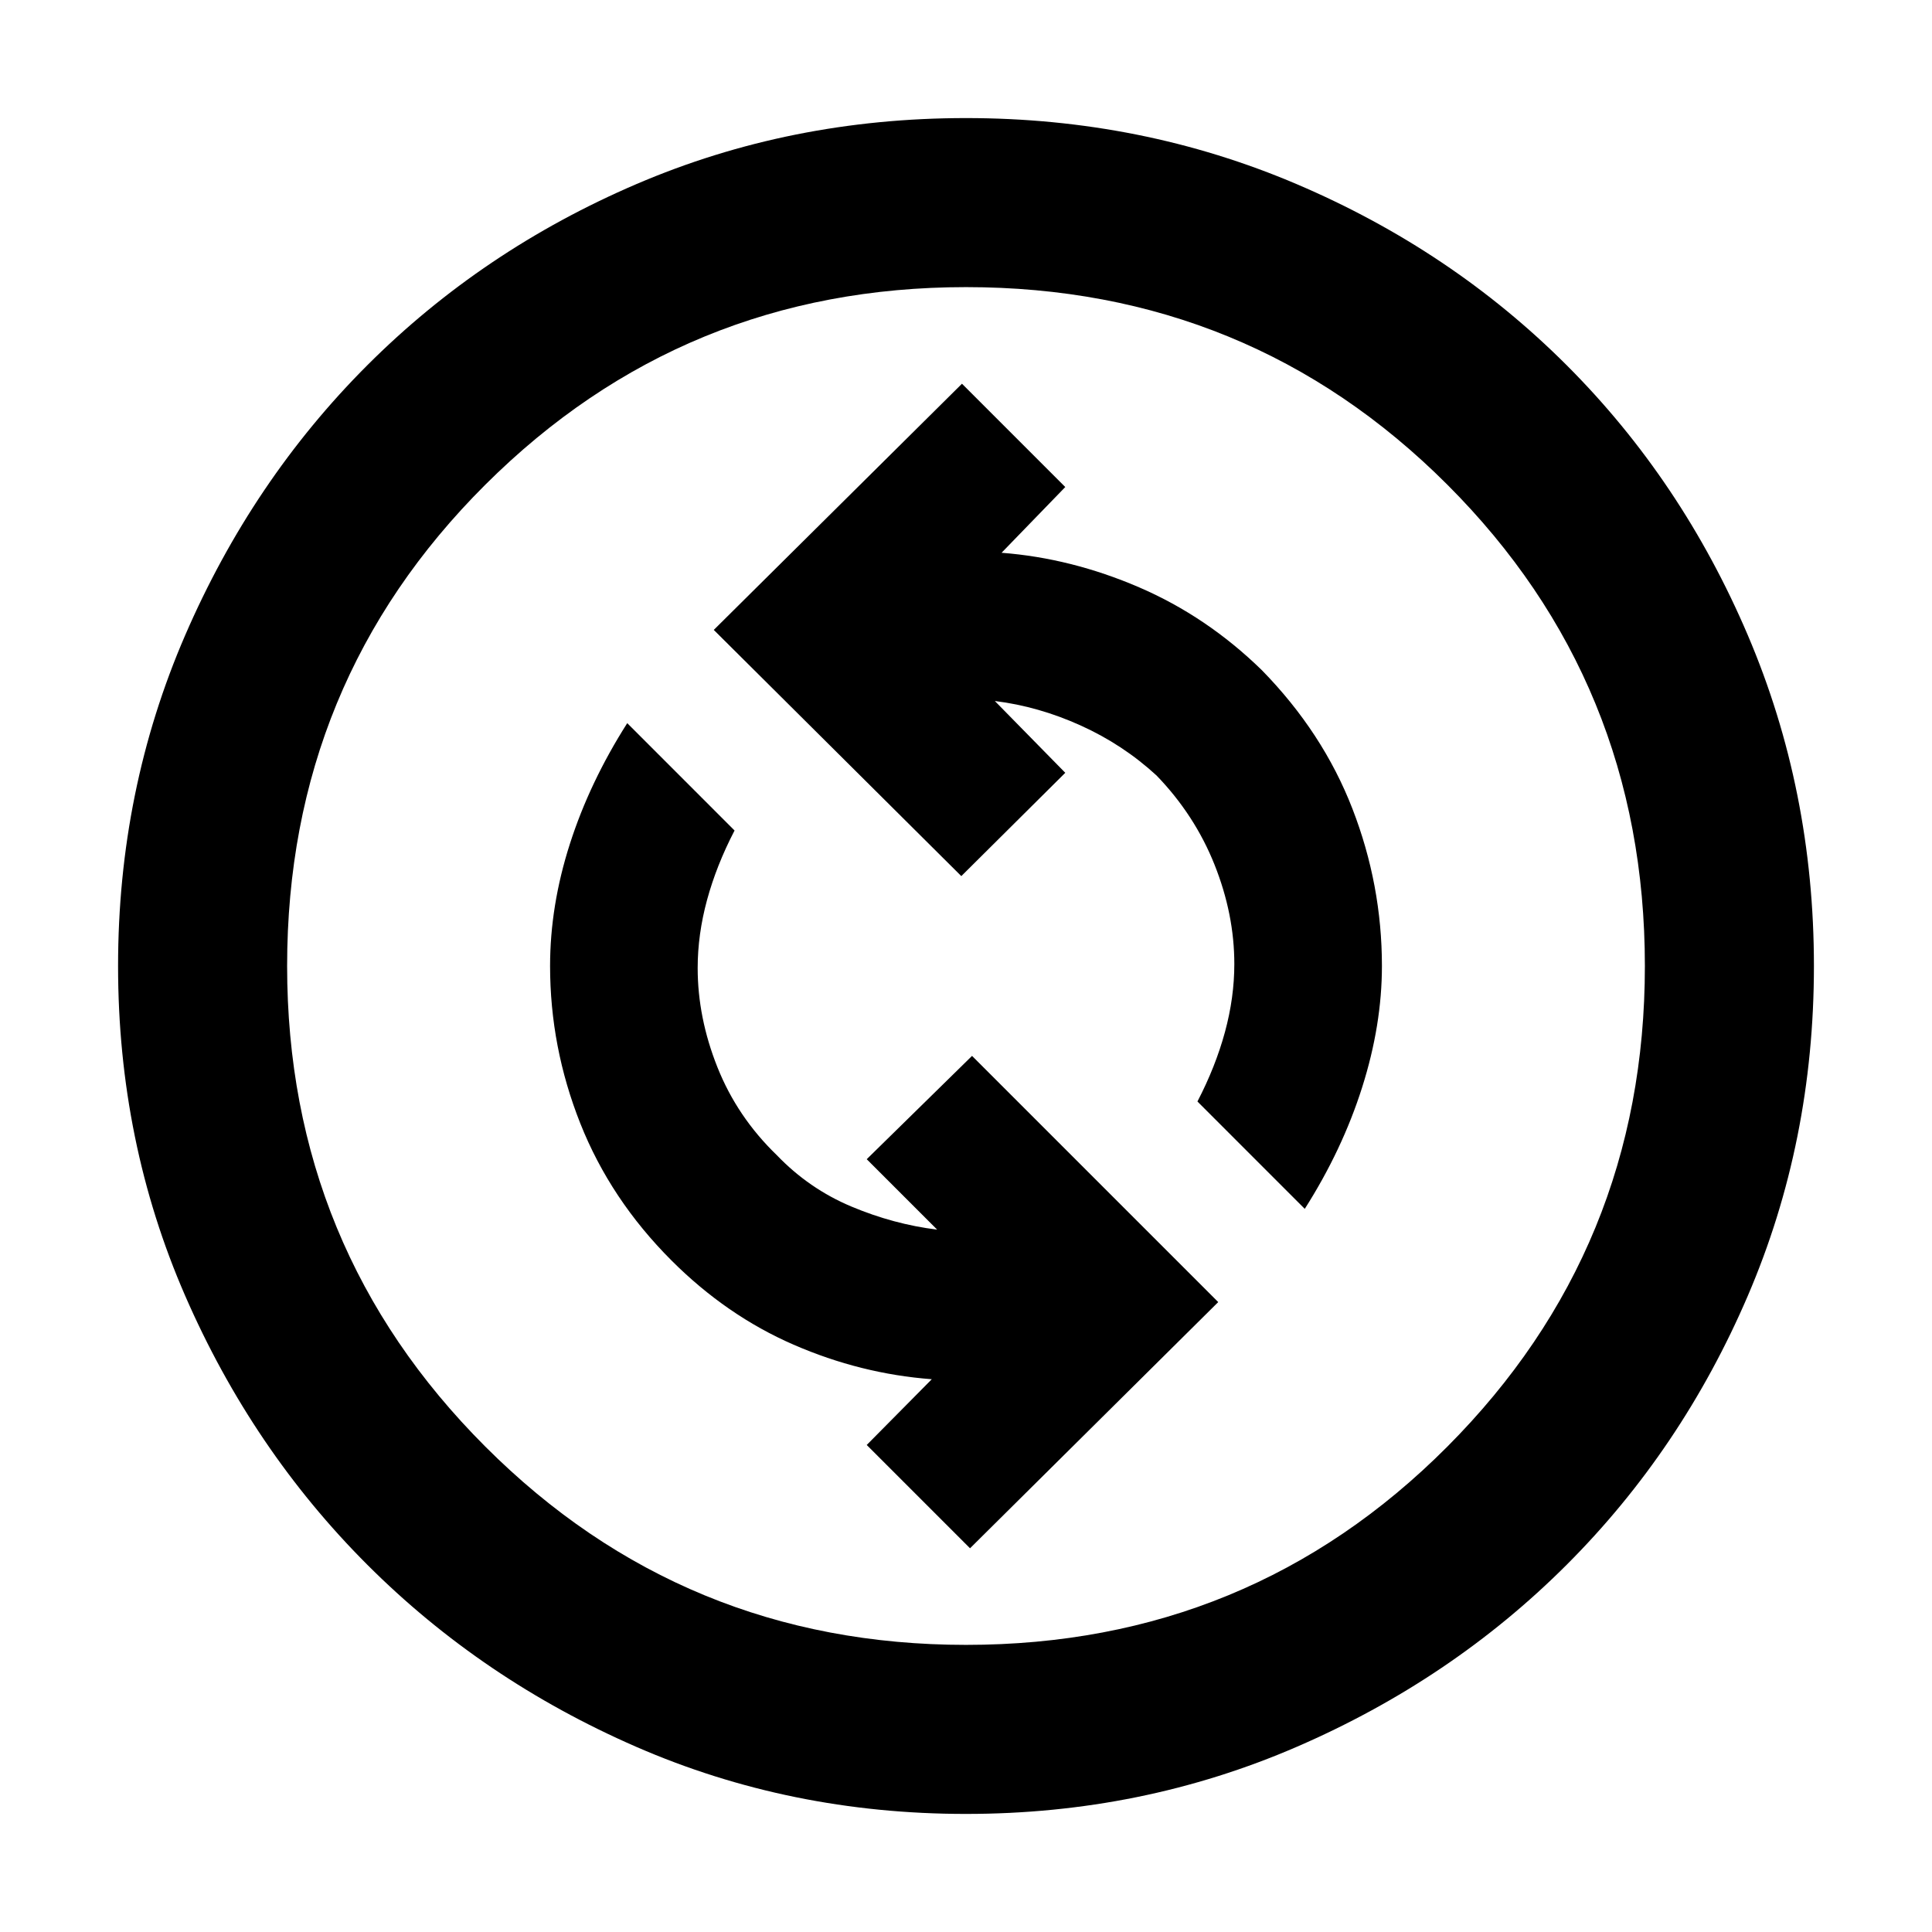 <svg xmlns="http://www.w3.org/2000/svg" height="40" viewBox="0 -960 960 960" width="40"><path d="M482-190.67 605.33-313 483-435.33 430.67-384l35 35Q444-351.67 423-360.5T386-386q-19.67-19-29.5-43.67-9.83-24.66-9.83-49.33 0-16.67 4.66-33.83Q356-530 365-547.33l-53.33-53.34q-18.67 29.34-28.5 60-9.84 30.67-9.84 60.67 0 40.33 15 78.17 15 37.83 45.34 68.16 27.33 27.34 60.66 41.84 33.34 14.5 68.67 17.16L430.67-242 482-190.67Zm166.33-168.66q18.67-29.34 28.5-60.34 9.84-31 9.84-60.33 0-40.33-14.67-78.17Q657.33-596 627-627q-27.33-26.67-61-41.17t-68.33-17.16L529.33-718 478-769.33 354.67-647l123 122.33L529.33-576l-35-35.67Q516-609 537-599.5t37.67 24.83q19 19.67 28.83 44.34 9.83 24.66 9.83 49.33 0 16.67-4.66 33.83Q604-430 595-412.67l53.33 53.34ZM480-58.67q-87.33 0-163.83-33.33-76.5-33.33-133.67-90.5-57.17-57.17-90.5-133.67Q58.67-392.67 58.67-480q0-87.33 33.33-164.33 33.33-77 90.5-134.17 57.17-57.17 133.67-90 76.5-32.83 163.83-32.83 87.33 0 164.33 32.83 77 32.83 134.17 90 57.17 57.17 90 134.17 32.83 77 32.83 164.33 0 87.33-32.83 163.83-32.83 76.5-90 133.67-57.17 57.17-134.17 90.5-77 33.33-164.33 33.33Zm0-84q141 0 239.17-98.5 98.16-98.5 98.16-238.83 0-141-98.16-239.17Q621-817.33 480-817.33q-140.33 0-238.83 98.16Q142.67-621 142.67-480q0 140.33 98.5 238.83T480-142.67ZM480-480Z"/></svg>